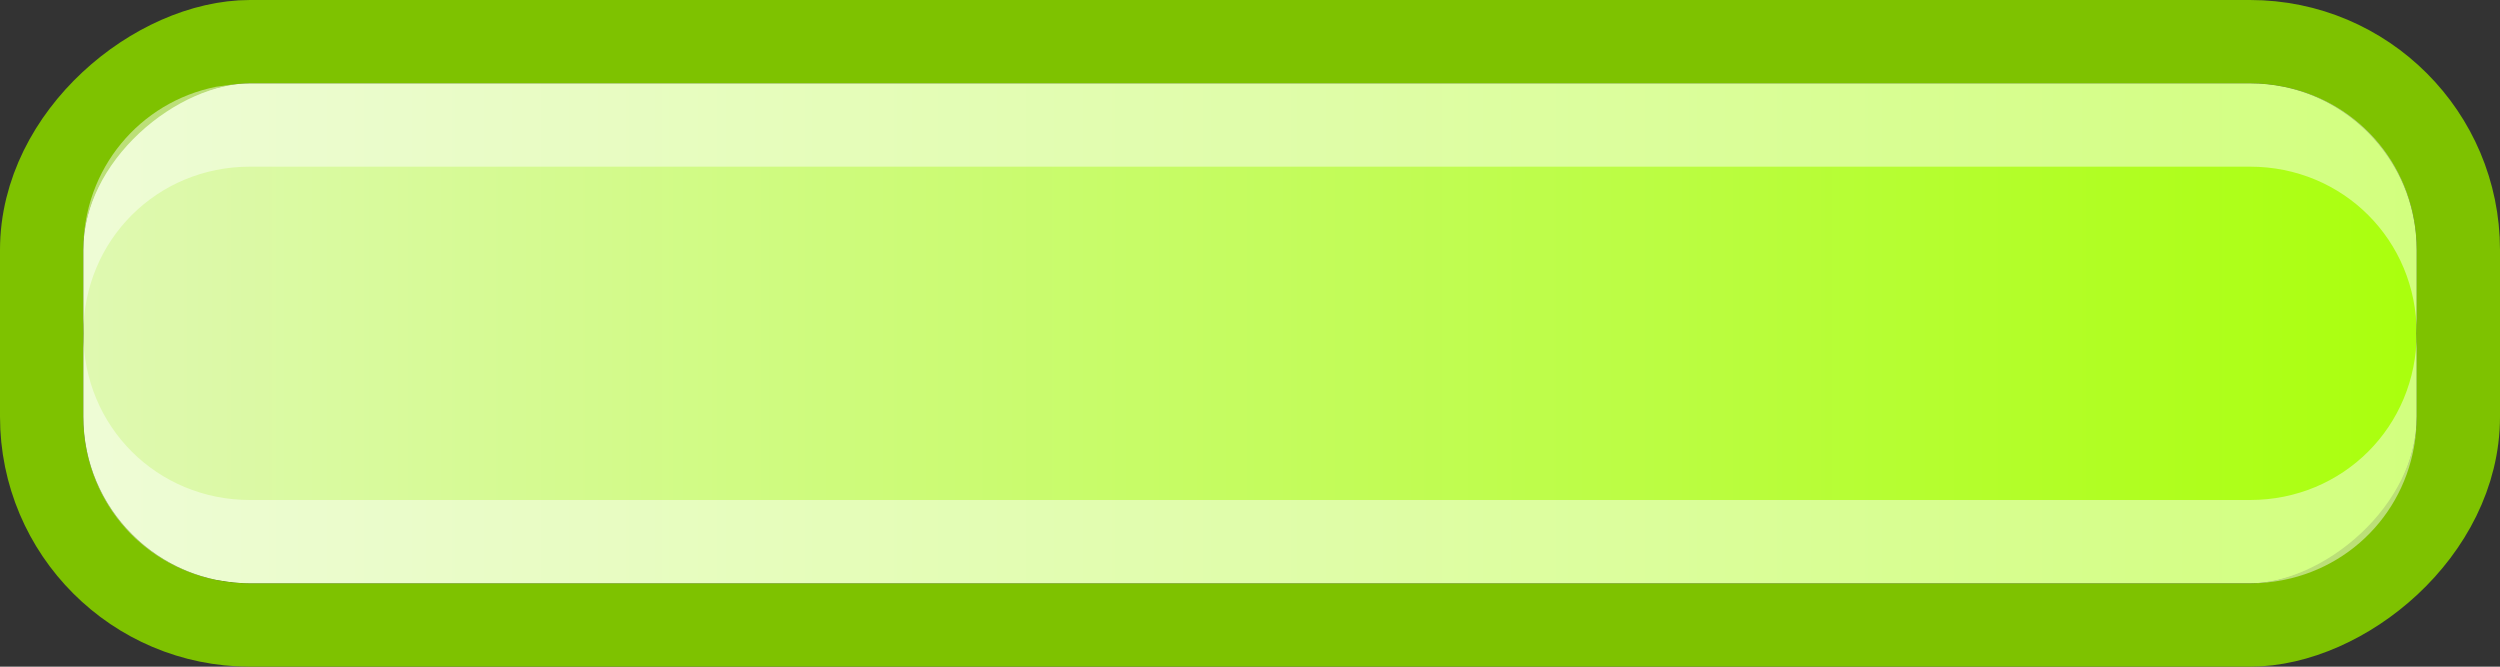 <?xml version="1.0" encoding="UTF-8" standalone="no"?>
<!-- Created with Inkscape (http://www.inkscape.org/) -->

<svg
   xmlns:dc="http://purl.org/dc/elements/1.1/"
   xmlns:cc="http://creativecommons.org/ns#"
   xmlns:rdf="http://www.w3.org/1999/02/22-rdf-syntax-ns#"
   xmlns:svg="http://www.w3.org/2000/svg"
   xmlns="http://www.w3.org/2000/svg"
   xmlns:xlink="http://www.w3.org/1999/xlink"
   xmlns:sodipodi="http://sodipodi.sourceforge.net/DTD/sodipodi-0.dtd"
   xmlns:inkscape="http://www.inkscape.org/namespaces/inkscape"
   width="30"
   height="8"
   id="svg2"
   version="1.1"
   inkscape:version="0.92.2 (5c3e80d, 2017-08-06)"
   sodipodi:docname="progressbar_v.svg"
   viewBox="0 0 30 8">
  <rect x="0" y="0" width="30" height="8" fill="#333333" stroke="none"/>
  <defs
     id="defs4">
    <linearGradient
       inkscape:collect="always"
       id="linearGradient1602">
      <stop
         style="stop-color:#aaff0d;stop-opacity:1"
         offset="0"
         id="stop1598" />
      <stop
         style="stop-color:#dff9b1;stop-opacity:1"
         offset="1"
         id="stop1600" />
    </linearGradient>
    <linearGradient
       id="linearGradient825"
       inkscape:collect="always">
      <stop
         id="stop821"
         offset="0"
         style="stop-color:#000000;stop-opacity:0.196" />
      <stop
         id="stop823"
         offset="1"
         style="stop-color:#000000;stop-opacity:0.019" />
    </linearGradient>
    <linearGradient
       gradientTransform="matrix(0.857,0,0,0.967,-149.304,-218.688)"
       y2="216.74"
       x2="965.938"
       y1="246.74"
       x1="965.938"
       gradientUnits="userSpaceOnUse"
       id="linearGradient831"
       xlink:href="#linearGradient825"
       inkscape:collect="always" />
    <linearGradient
       inkscape:collect="always"
       xlink:href="#linearGradient1602"
       id="linearGradient1604"
       x1="695.643"
       y1="12.826"
       x2="695.643"
       y2="9.826"
       gradientUnits="userSpaceOnUse" />
    <linearGradient
       inkscape:collect="always"
       xlink:href="#linearGradient1602"
       id="linearGradient1625"
       gradientUnits="userSpaceOnUse"
       x1="695.643"
       y1="12.826"
       x2="695.643"
       y2="9.826"
       gradientTransform="matrix(2,0,0,9.333,-1411.111,566.929)" />
  </defs>
  <sodipodi:namedview
     id="base"
     pagecolor="#ffffff"
     bordercolor="#c0c0c0"
     borderopacity="1"
     inkscape:pageopacity="0.0"
     inkscape:pageshadow="2"
     inkscape:zoom="7.0830568"
     inkscape:cx="21.064978"
     inkscape:cy="4.189163"
     inkscape:document-units="mm"
     inkscape:current-layer="layer1"
     showgrid="true"
     showguides="true"
     inkscape:guide-bbox="true"
     inkscape:object-nodes="false"
     guidecolor="#0092ff"
     guideopacity="0.498"
     guidehicolor="#ff5200"
     guidehiopacity="0.498"
     fit-margin-top="0"
     fit-margin-left="0"
     fit-margin-right="0"
     fit-margin-bottom="0"
     inkscape:snap-global="true"
     inkscape:window-width="1680"
     inkscape:window-height="939"
     inkscape:window-x="0"
     inkscape:window-y="23"
     inkscape:window-maximized="0"
     borderlayer="true"
     units="px"
     inkscape:snap-page="true"
     inkscape:snap-bbox="true"
     inkscape:snap-nodes="true"
     inkscape:bbox-nodes="true"
     inkscape:pagecheckerboard="false">
    <inkscape:grid
       type="xygrid"
       id="grid1116"
       originx="-82"
       originy="26" />
  </sodipodi:namedview>
  <g
     inkscape:label="Capa 1"
     inkscape:groupmode="layer"
     id="layer1"
     transform="translate(-657.643,-14.826)">
    <rect
       style="opacity:1;vector-effect:none;fill:url(#linearGradient1625);fill-opacity:1;fill-rule:evenodd;stroke-width:1;stroke-linecap:butt;stroke-linejoin:miter;stroke-miterlimit:4;stroke-dasharray:none;stroke-dashoffset:0;stroke-opacity:1"
       id="rect1562"
       width="6"
       height="28"
       x="-21.826"
       y="658.643"
       ry="2"
       rx="2"
       transform="rotate(-90)" />
    <rect
       style="opacity:1;vector-effect:none;fill:none;fill-opacity:1;fill-rule:evenodd;stroke:#7ec200;stroke-width:1;stroke-linecap:butt;stroke-linejoin:miter;stroke-miterlimit:4;stroke-dasharray:none;stroke-dashoffset:0;stroke-opacity:1"
       id="rect1513"
       width="7"
       height="29"
       x="-22.326"
       y="658.143"
       ry="2.5"
       rx="2.5"
       transform="rotate(-90)" />
    <path
       style="color:#000000;font-style:normal;font-variant:normal;font-weight:normal;font-stretch:normal;font-size:medium;line-height:normal;font-family:sans-serif;font-variant-ligatures:normal;font-variant-position:normal;font-variant-caps:normal;font-variant-numeric:normal;font-variant-alternates:normal;font-feature-settings:normal;text-indent:0;text-align:start;text-decoration:none;text-decoration-line:none;text-decoration-style:solid;text-decoration-color:#000000;letter-spacing:normal;word-spacing:normal;text-transform:none;writing-mode:lr-tb;direction:ltr;text-orientation:mixed;dominant-baseline:auto;baseline-shift:baseline;text-anchor:start;white-space:normal;shape-padding:0;clip-rule:nonzero;display:inline;overflow:visible;visibility:visible;opacity:1;isolation:auto;mix-blend-mode:normal;color-interpolation:sRGB;color-interpolation-filters:linearRGB;solid-color:#000000;solid-opacity:1;vector-effect:none;fill:#ffffff;fill-opacity:0.471;fill-rule:evenodd;stroke:none;stroke-width:1;stroke-linecap:butt;stroke-linejoin:miter;stroke-miterlimit:4;stroke-dasharray:none;stroke-dashoffset:0;stroke-opacity:1;color-rendering:auto;image-rendering:auto;shape-rendering:auto;text-rendering:auto;enable-background:accumulate"
       d="m 658.643,19.826 c 0,0.977 0.677,1.775 1.594,1.959 0.134,0.018 0.267,0.041 0.406,0.041 h 24 c 0.14,0 0.275,-0.015 0.406,-0.041 0.917,-0.184 1.594,-0.982 1.594,-1.959 v -1 c 0,1.117 -0.883,2 -2,2 h -24 c -1.117,0 -2,-0.883 -2,-2 z"
       id="rect1638"
       inkscape:connector-curvature="0"
       sodipodi:nodetypes="scsssscsscs" />
    <path
       sodipodi:nodetypes="scsssscsscs"
       inkscape:connector-curvature="0"
       id="path1645"
       d="m 658.643,17.826 c 0,-0.977 0.677,-1.775 1.594,-1.959 0.134,-0.018 0.267,-0.041 0.406,-0.041 h 24 c 0.14,0 0.275,0.015 0.406,0.041 0.917,0.184 1.594,0.982 1.594,1.959 v 1 c 0,-1.117 -0.883,-2 -2,-2 h -24 c -1.117,0 -2,0.883 -2,2 z"
       style="color:#000000;font-style:normal;font-variant:normal;font-weight:normal;font-stretch:normal;font-size:medium;line-height:normal;font-family:sans-serif;font-variant-ligatures:normal;font-variant-position:normal;font-variant-caps:normal;font-variant-numeric:normal;font-variant-alternates:normal;font-feature-settings:normal;text-indent:0;text-align:start;text-decoration:none;text-decoration-line:none;text-decoration-style:solid;text-decoration-color:#000000;letter-spacing:normal;word-spacing:normal;text-transform:none;writing-mode:lr-tb;direction:ltr;text-orientation:mixed;dominant-baseline:auto;baseline-shift:baseline;text-anchor:start;white-space:normal;shape-padding:0;clip-rule:nonzero;display:inline;overflow:visible;visibility:visible;opacity:1;isolation:auto;mix-blend-mode:normal;color-interpolation:sRGB;color-interpolation-filters:linearRGB;solid-color:#000000;solid-opacity:1;vector-effect:none;fill:#ffffff;fill-opacity:0.471;fill-rule:evenodd;stroke:none;stroke-width:1;stroke-linecap:butt;stroke-linejoin:miter;stroke-miterlimit:4;stroke-dasharray:none;stroke-dashoffset:0;stroke-opacity:1;color-rendering:auto;image-rendering:auto;shape-rendering:auto;text-rendering:auto;enable-background:accumulate" />
  </g>
</svg>
